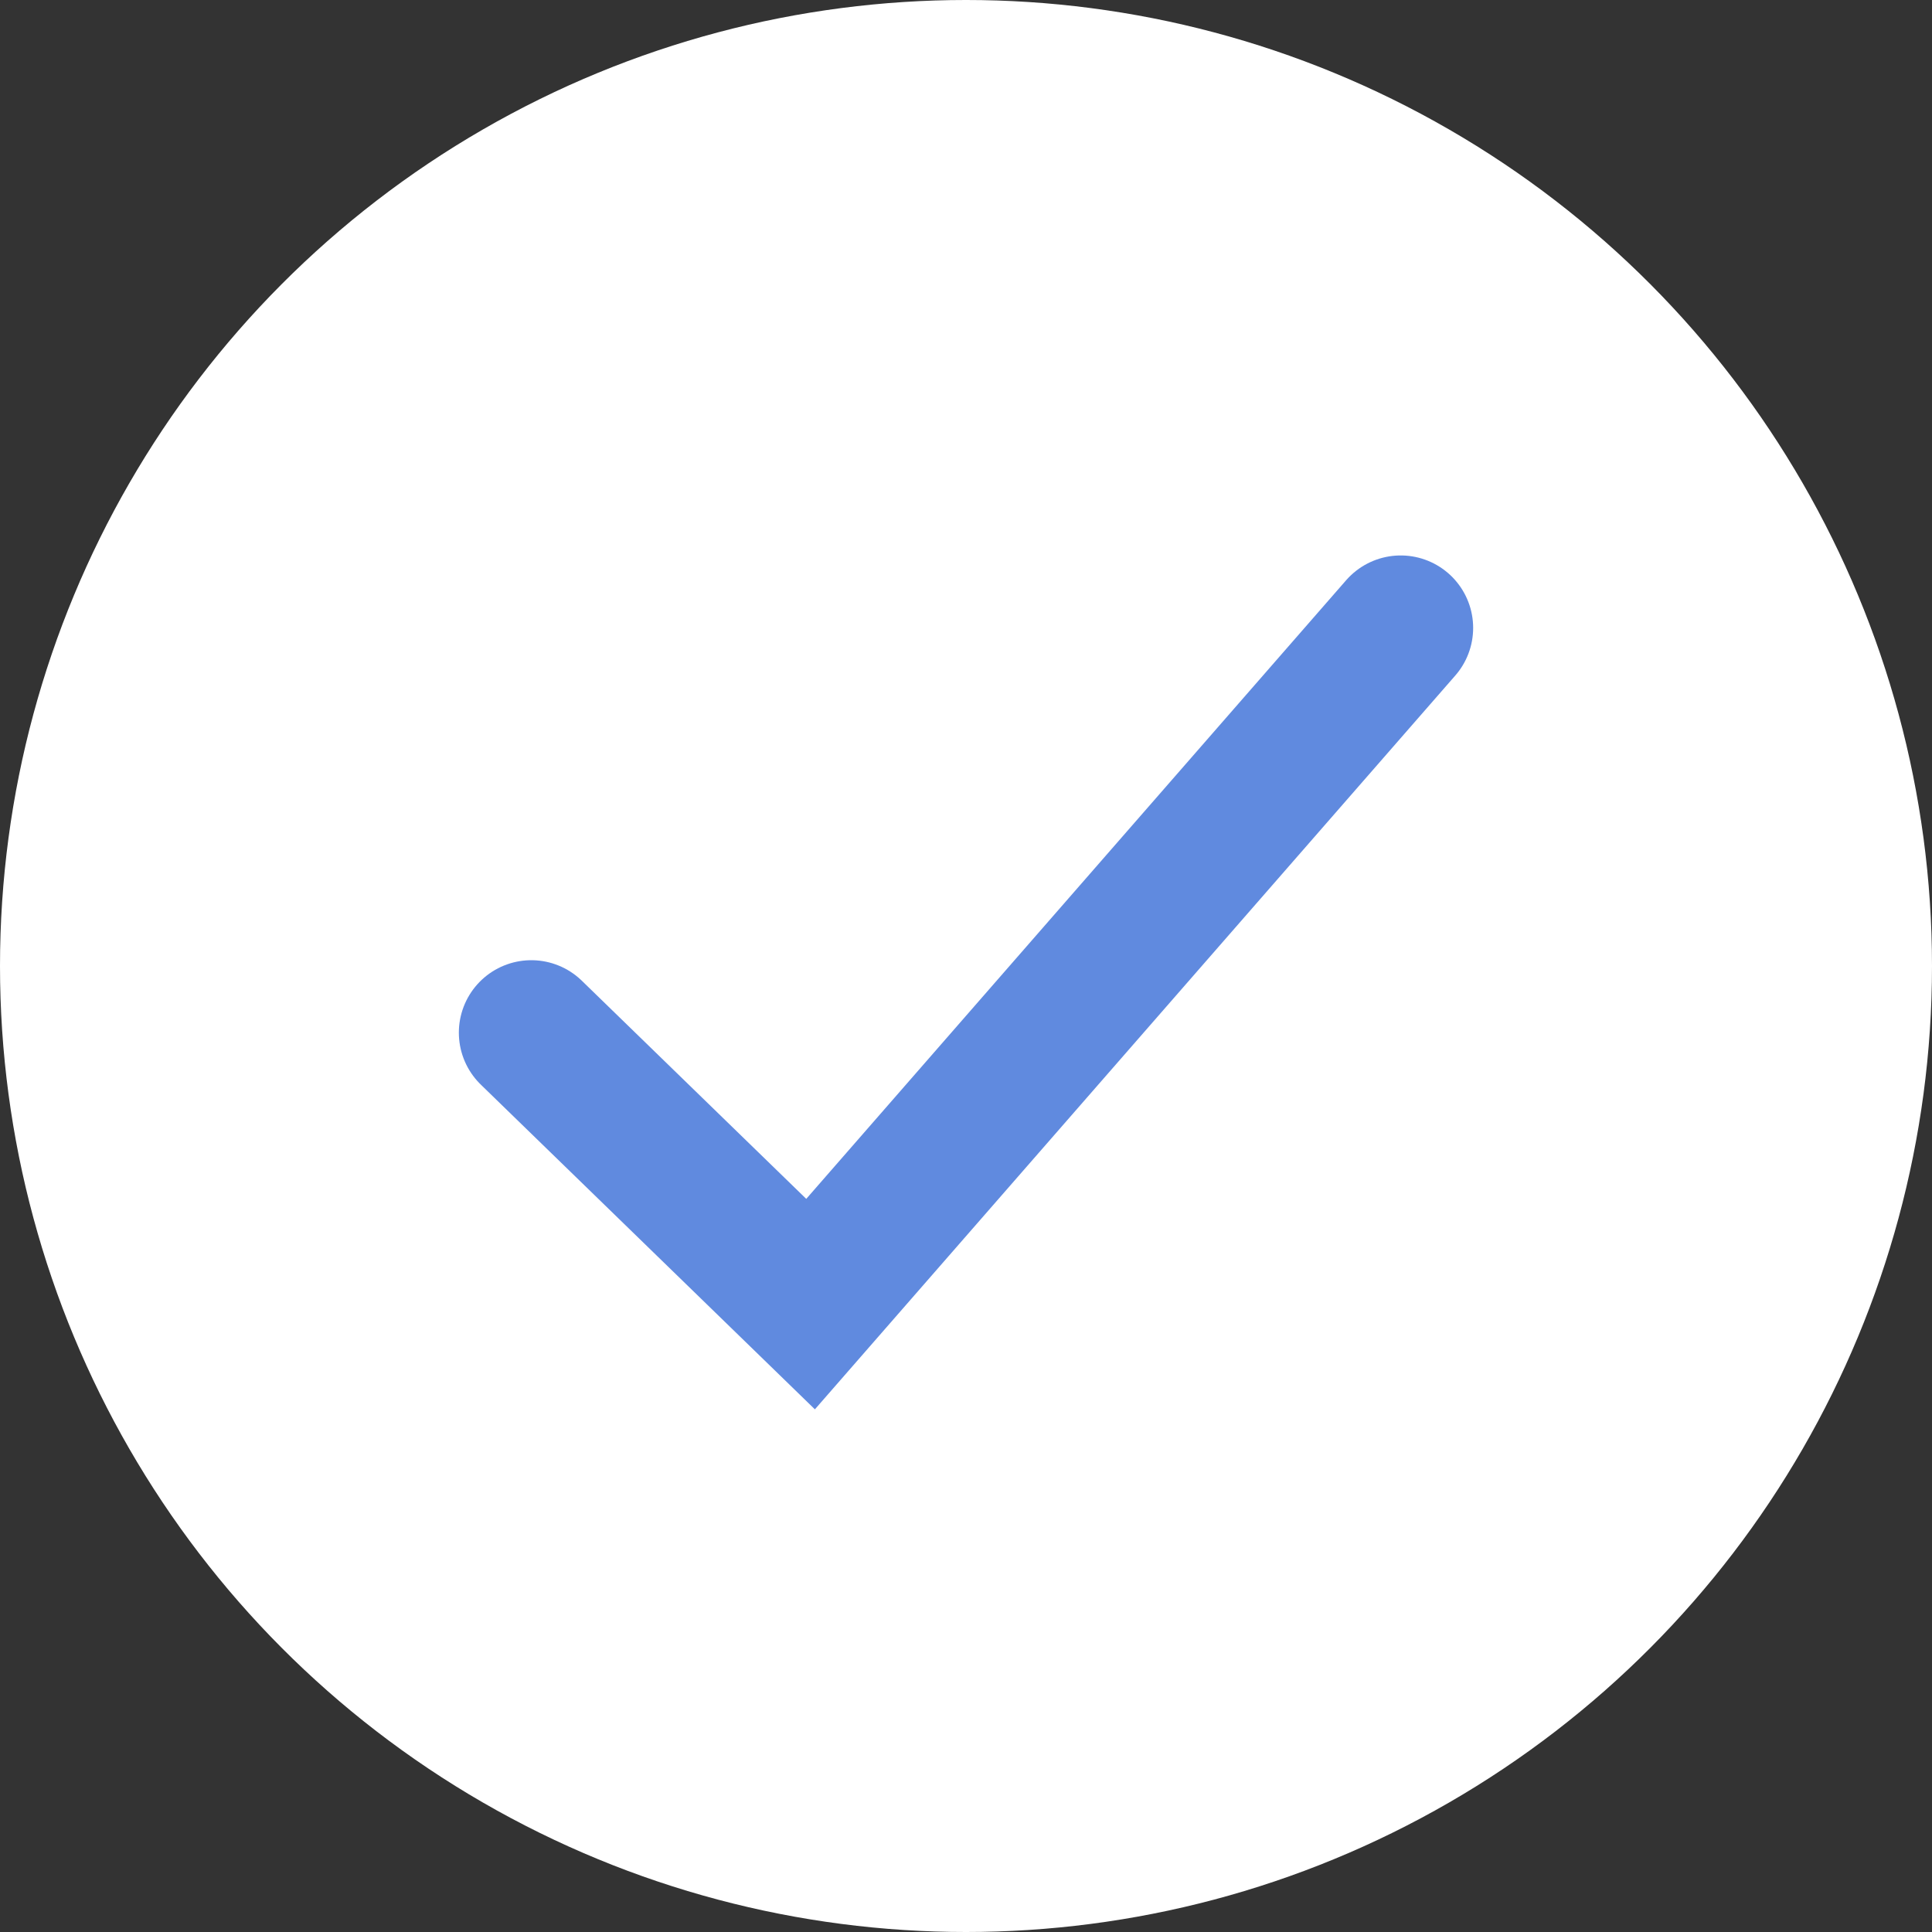 <svg id="product_check" xmlns="http://www.w3.org/2000/svg" width="20" height="20" viewBox="0 0 20 20">
  <rect x="0" y="0" width="20" height="20" fill="#333333" stroke="none"/>
  <circle id="타원_154" data-name="타원 154" cx="10" cy="10" r="10" fill="#fff"/>
  <path id="패스_22105" data-name="패스 22105" d="M3,6.02,5.891,8.83,12,1.83" transform="translate(2.5 4.67)" fill="none" stroke="#608adf" stroke-linecap="round" stroke-width="1.5"/>
</svg>
